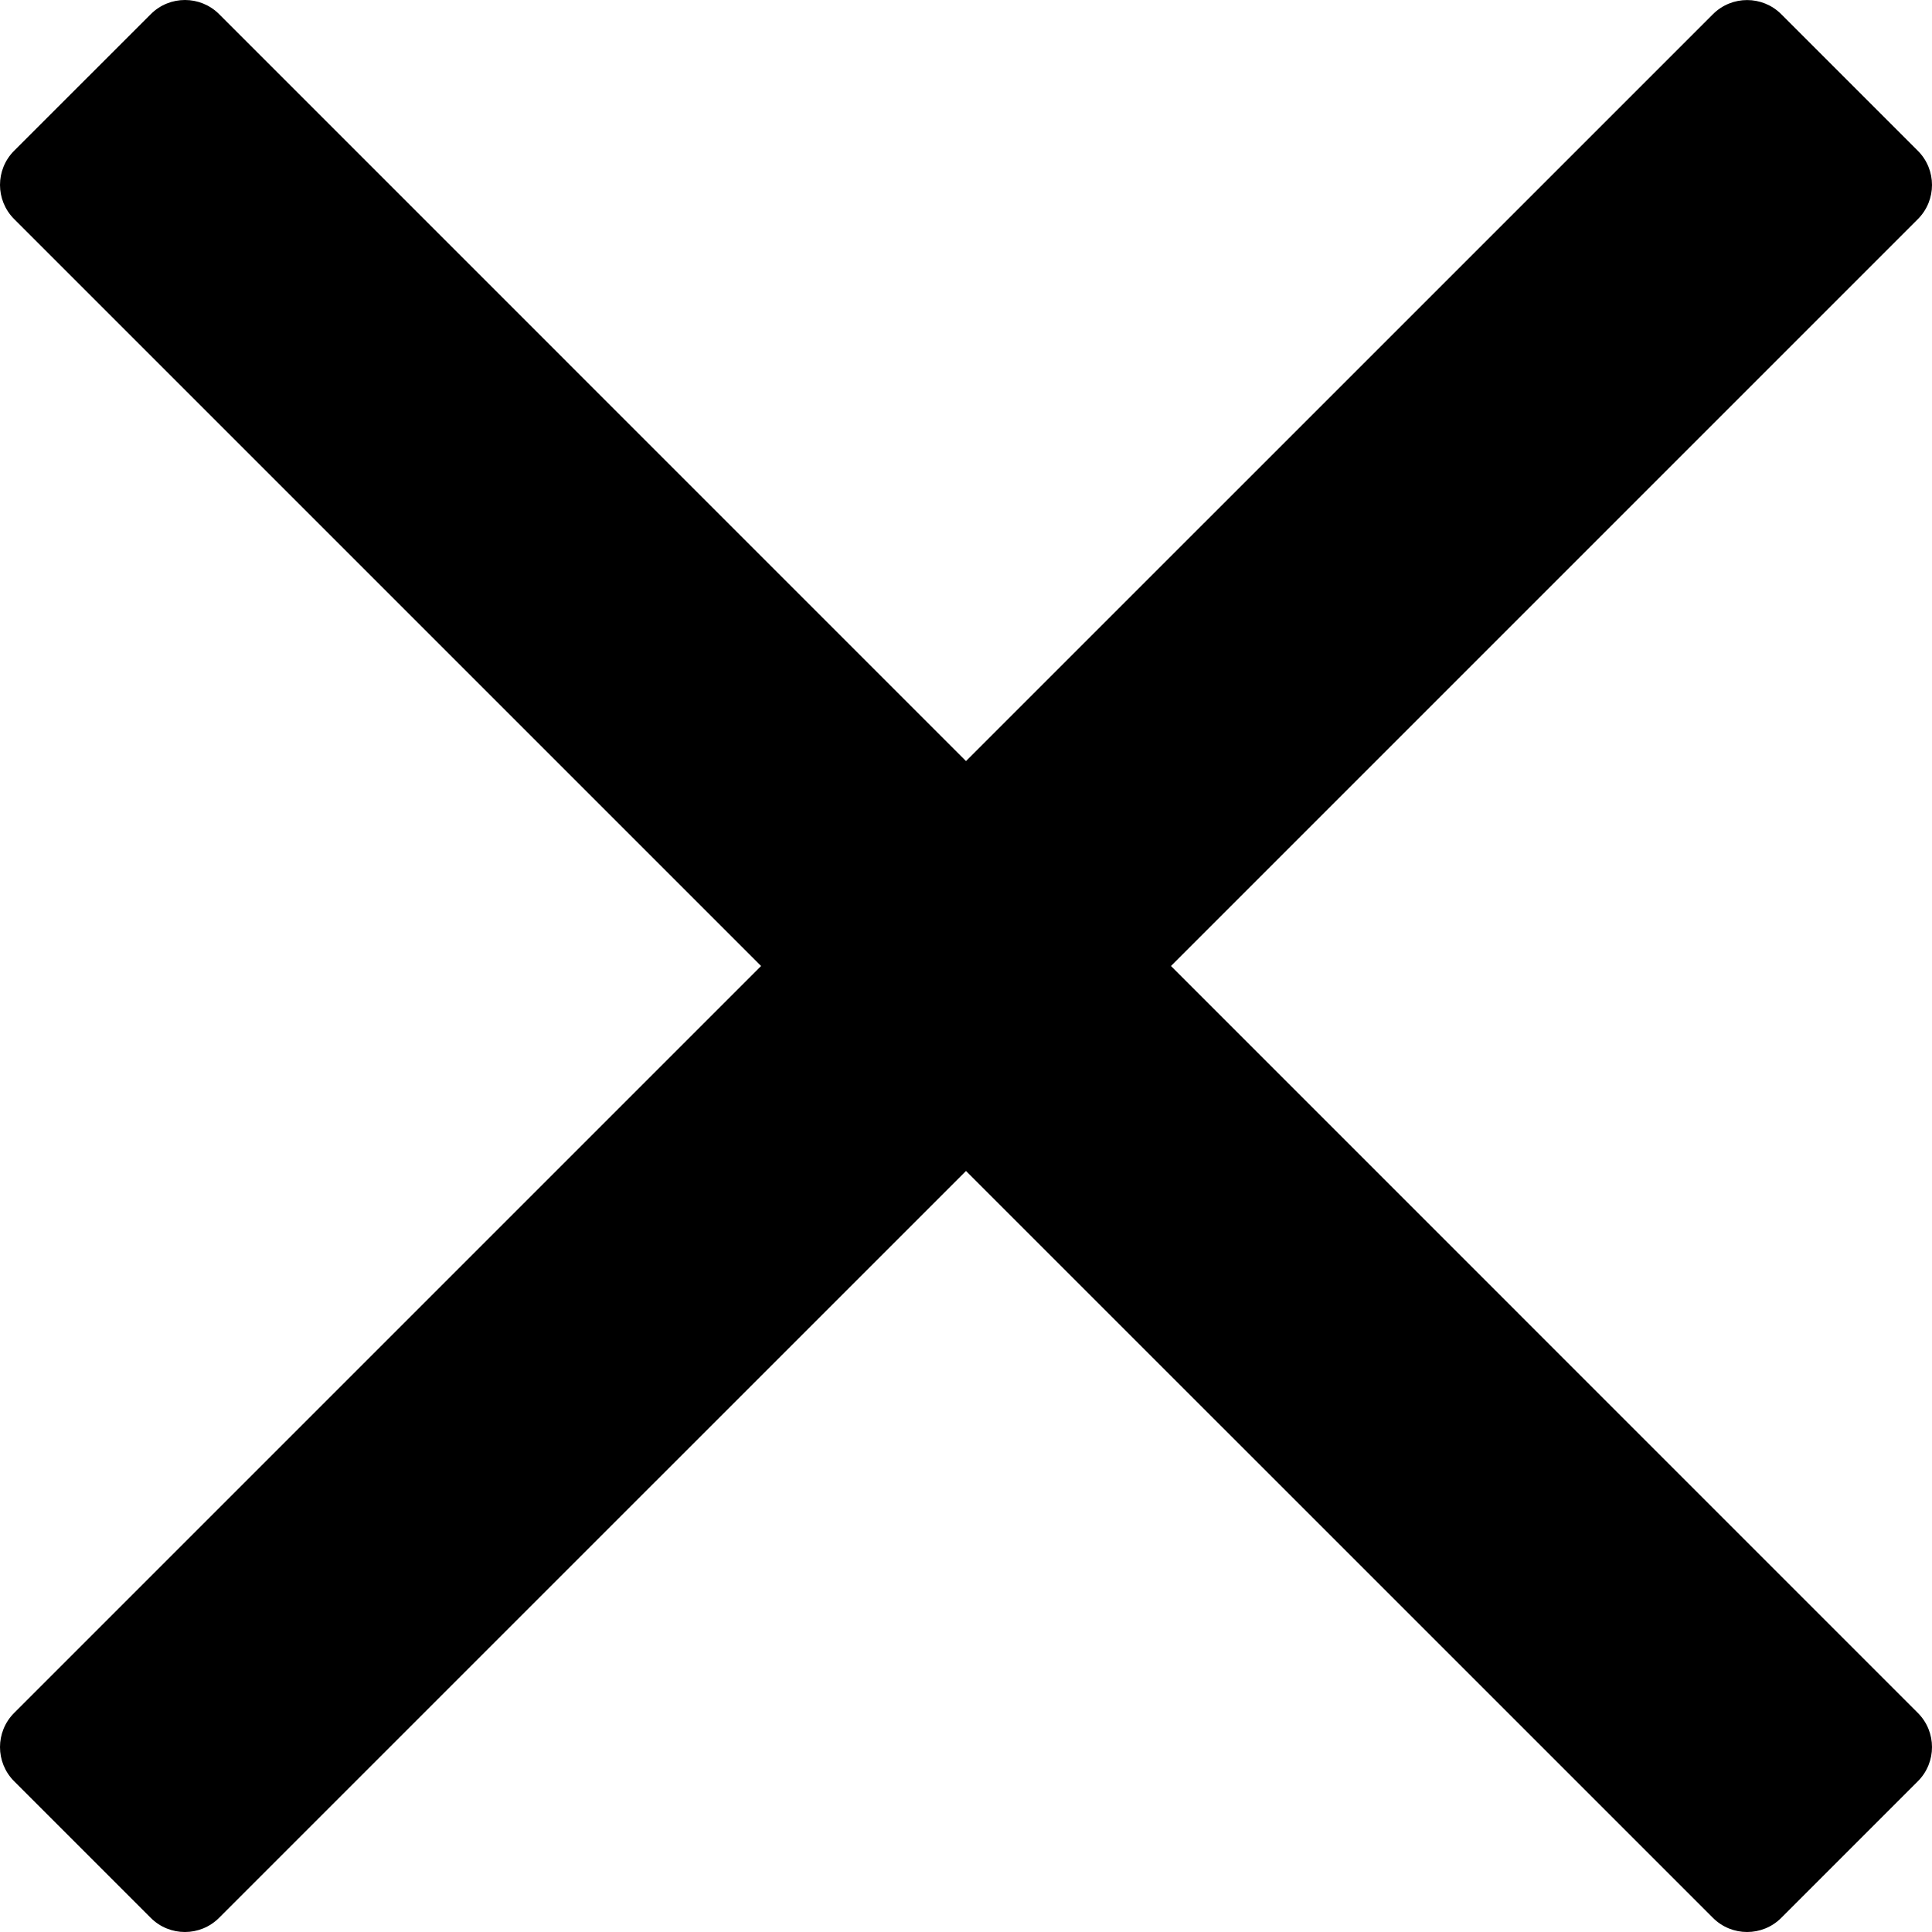 <svg xmlns="http://www.w3.org/2000/svg" width="100%" height="100%" viewBox="0 0 32 32" id="clear_light">
  <title>clear light</title>
  <path
    d="M19.395 16L29.651 5.744L31.766 3.629C32.078 3.317 32.078 2.81 31.766 2.498L29.503 0.235C29.191 -0.077 28.684 -0.077 28.372 0.235L16 12.606L3.629 0.234C3.317 -0.078 2.81 -0.078 2.498 0.234L0.234 2.497C-0.078 2.809 -0.078 3.316 0.234 3.628L12.606 16L0.234 28.372C-0.078 28.684 -0.078 29.191 0.234 29.503L2.497 31.766C2.809 32.078 3.316 32.078 3.628 31.766L16 19.395L26.257 29.651L28.372 31.766C28.684 32.078 29.191 32.078 29.503 31.766L31.766 29.503C32.078 29.191 32.078 28.684 31.766 28.372L19.395 16Z"
    fill="currentColor" />
</svg>